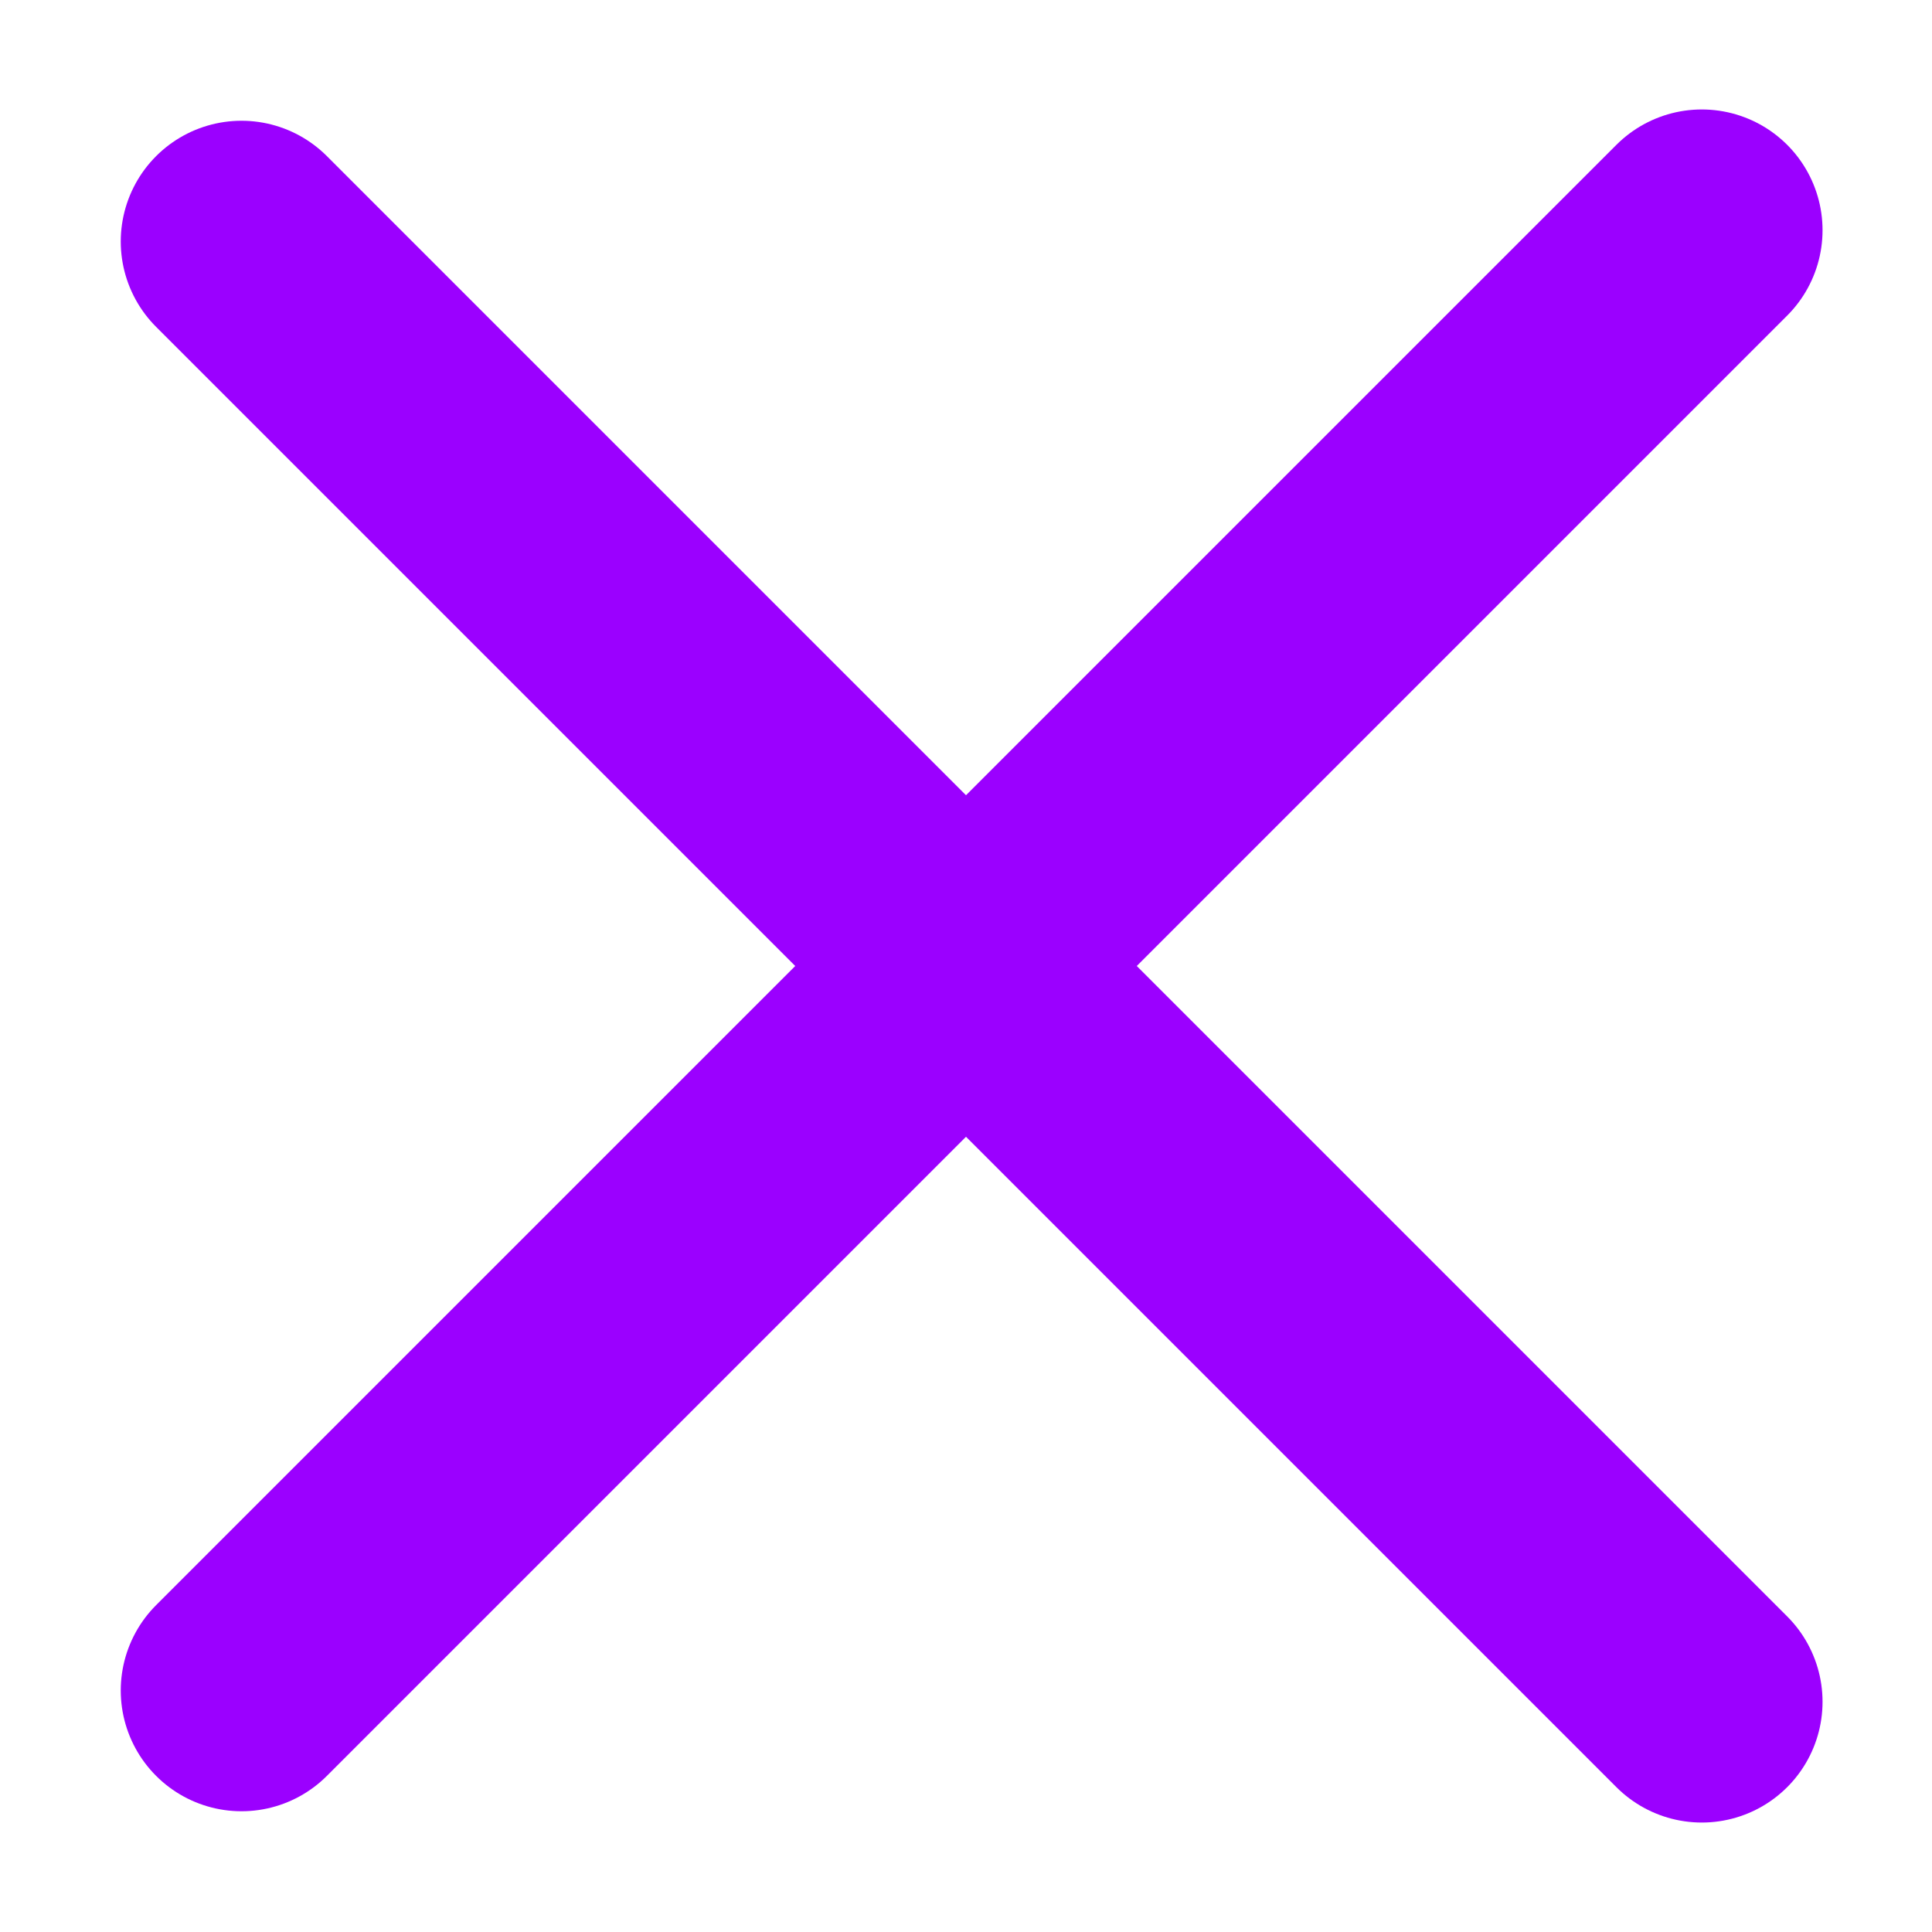 <svg width="32" height="32" viewBox="0 0 32 32" fill="none" xmlns="http://www.w3.org/2000/svg">
<path d="M4 4L28.187 28.187" stroke="#9B00FF" stroke-width="4" stroke-linecap="round"/>
<path d="M4 28L28.187 3.813" stroke="#9B00FF" stroke-width="4" stroke-linecap="round"/>
</svg>
